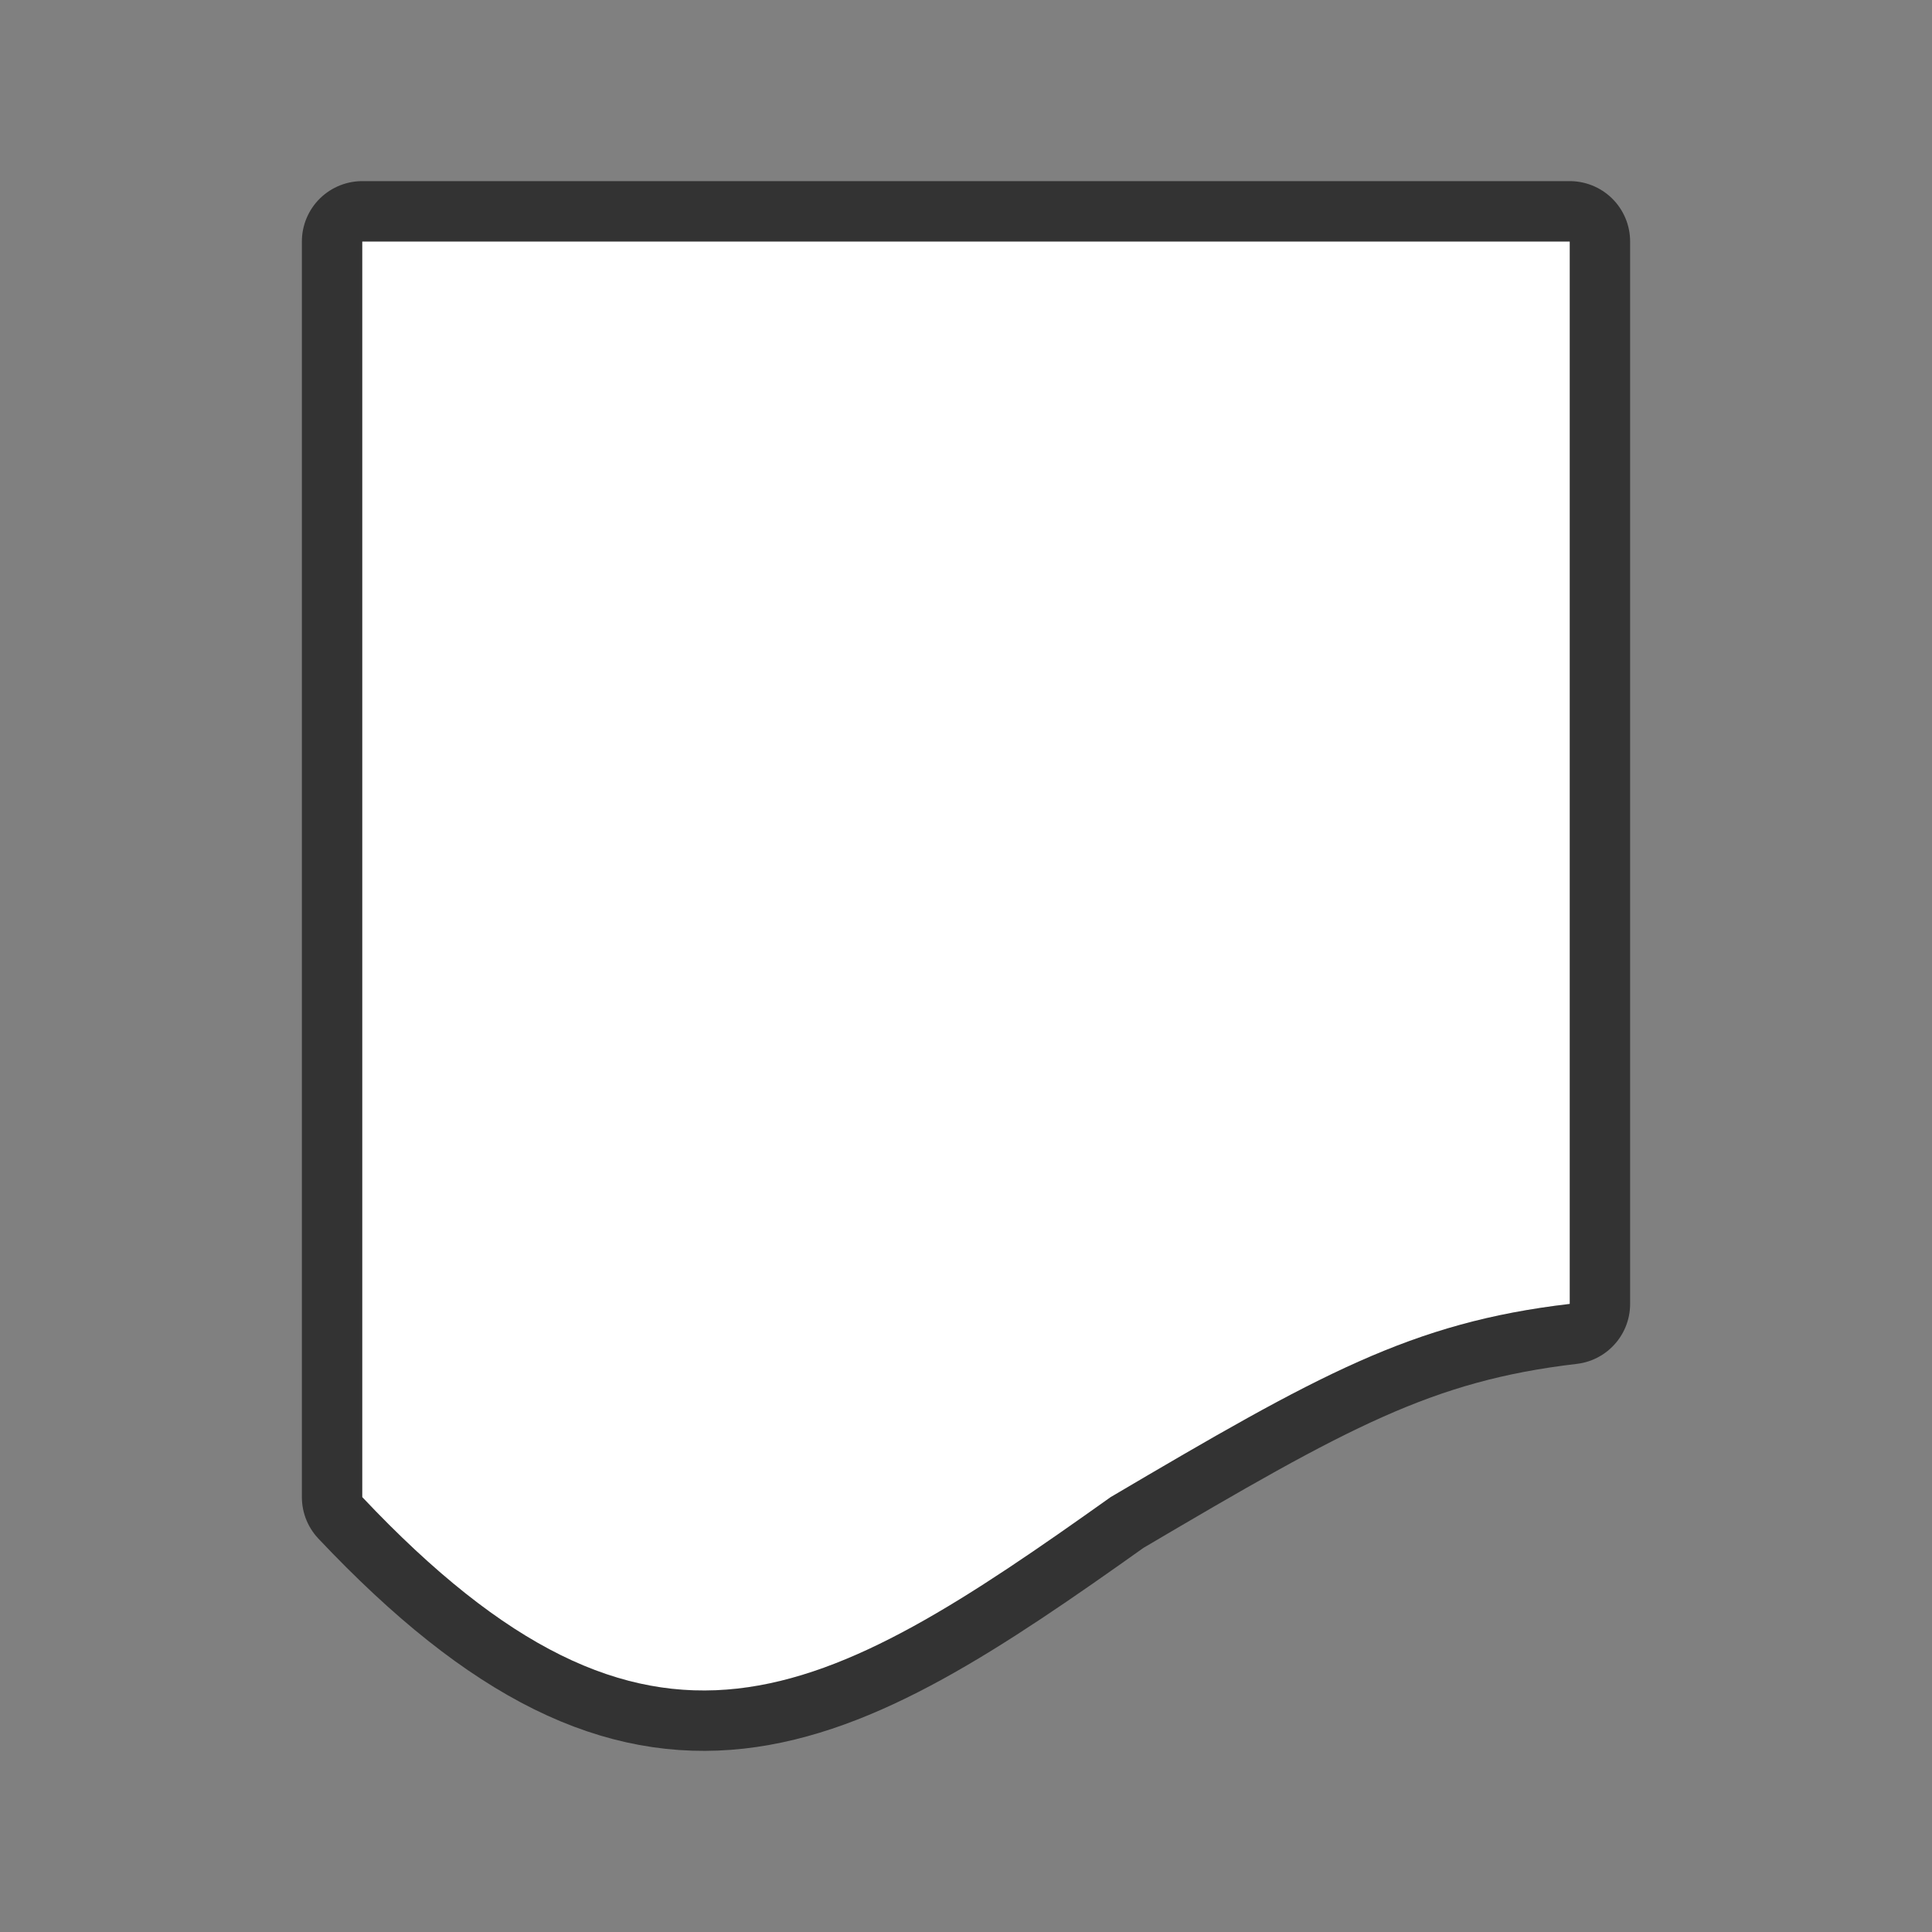 <svg xmlns="http://www.w3.org/2000/svg" viewBox="0 0 32 32"><rect x="0" y="0" width="32" height="32" fill="#808080" stroke="none"/><path d="M6 4v20.797c4.787 5.075 7.642 3.383 12.396 0 3.44-2.028 4.98-2.893 7.604-3.2V4z" stroke="#000" opacity=".6" stroke-width="2" stroke-linejoin="round"/><path d="M6 4v20.797c4.787 5.075 7.642 3.383 12.396 0 3.44-2.028 4.98-2.893 7.604-3.2V4z" fill="#fff"/></svg>